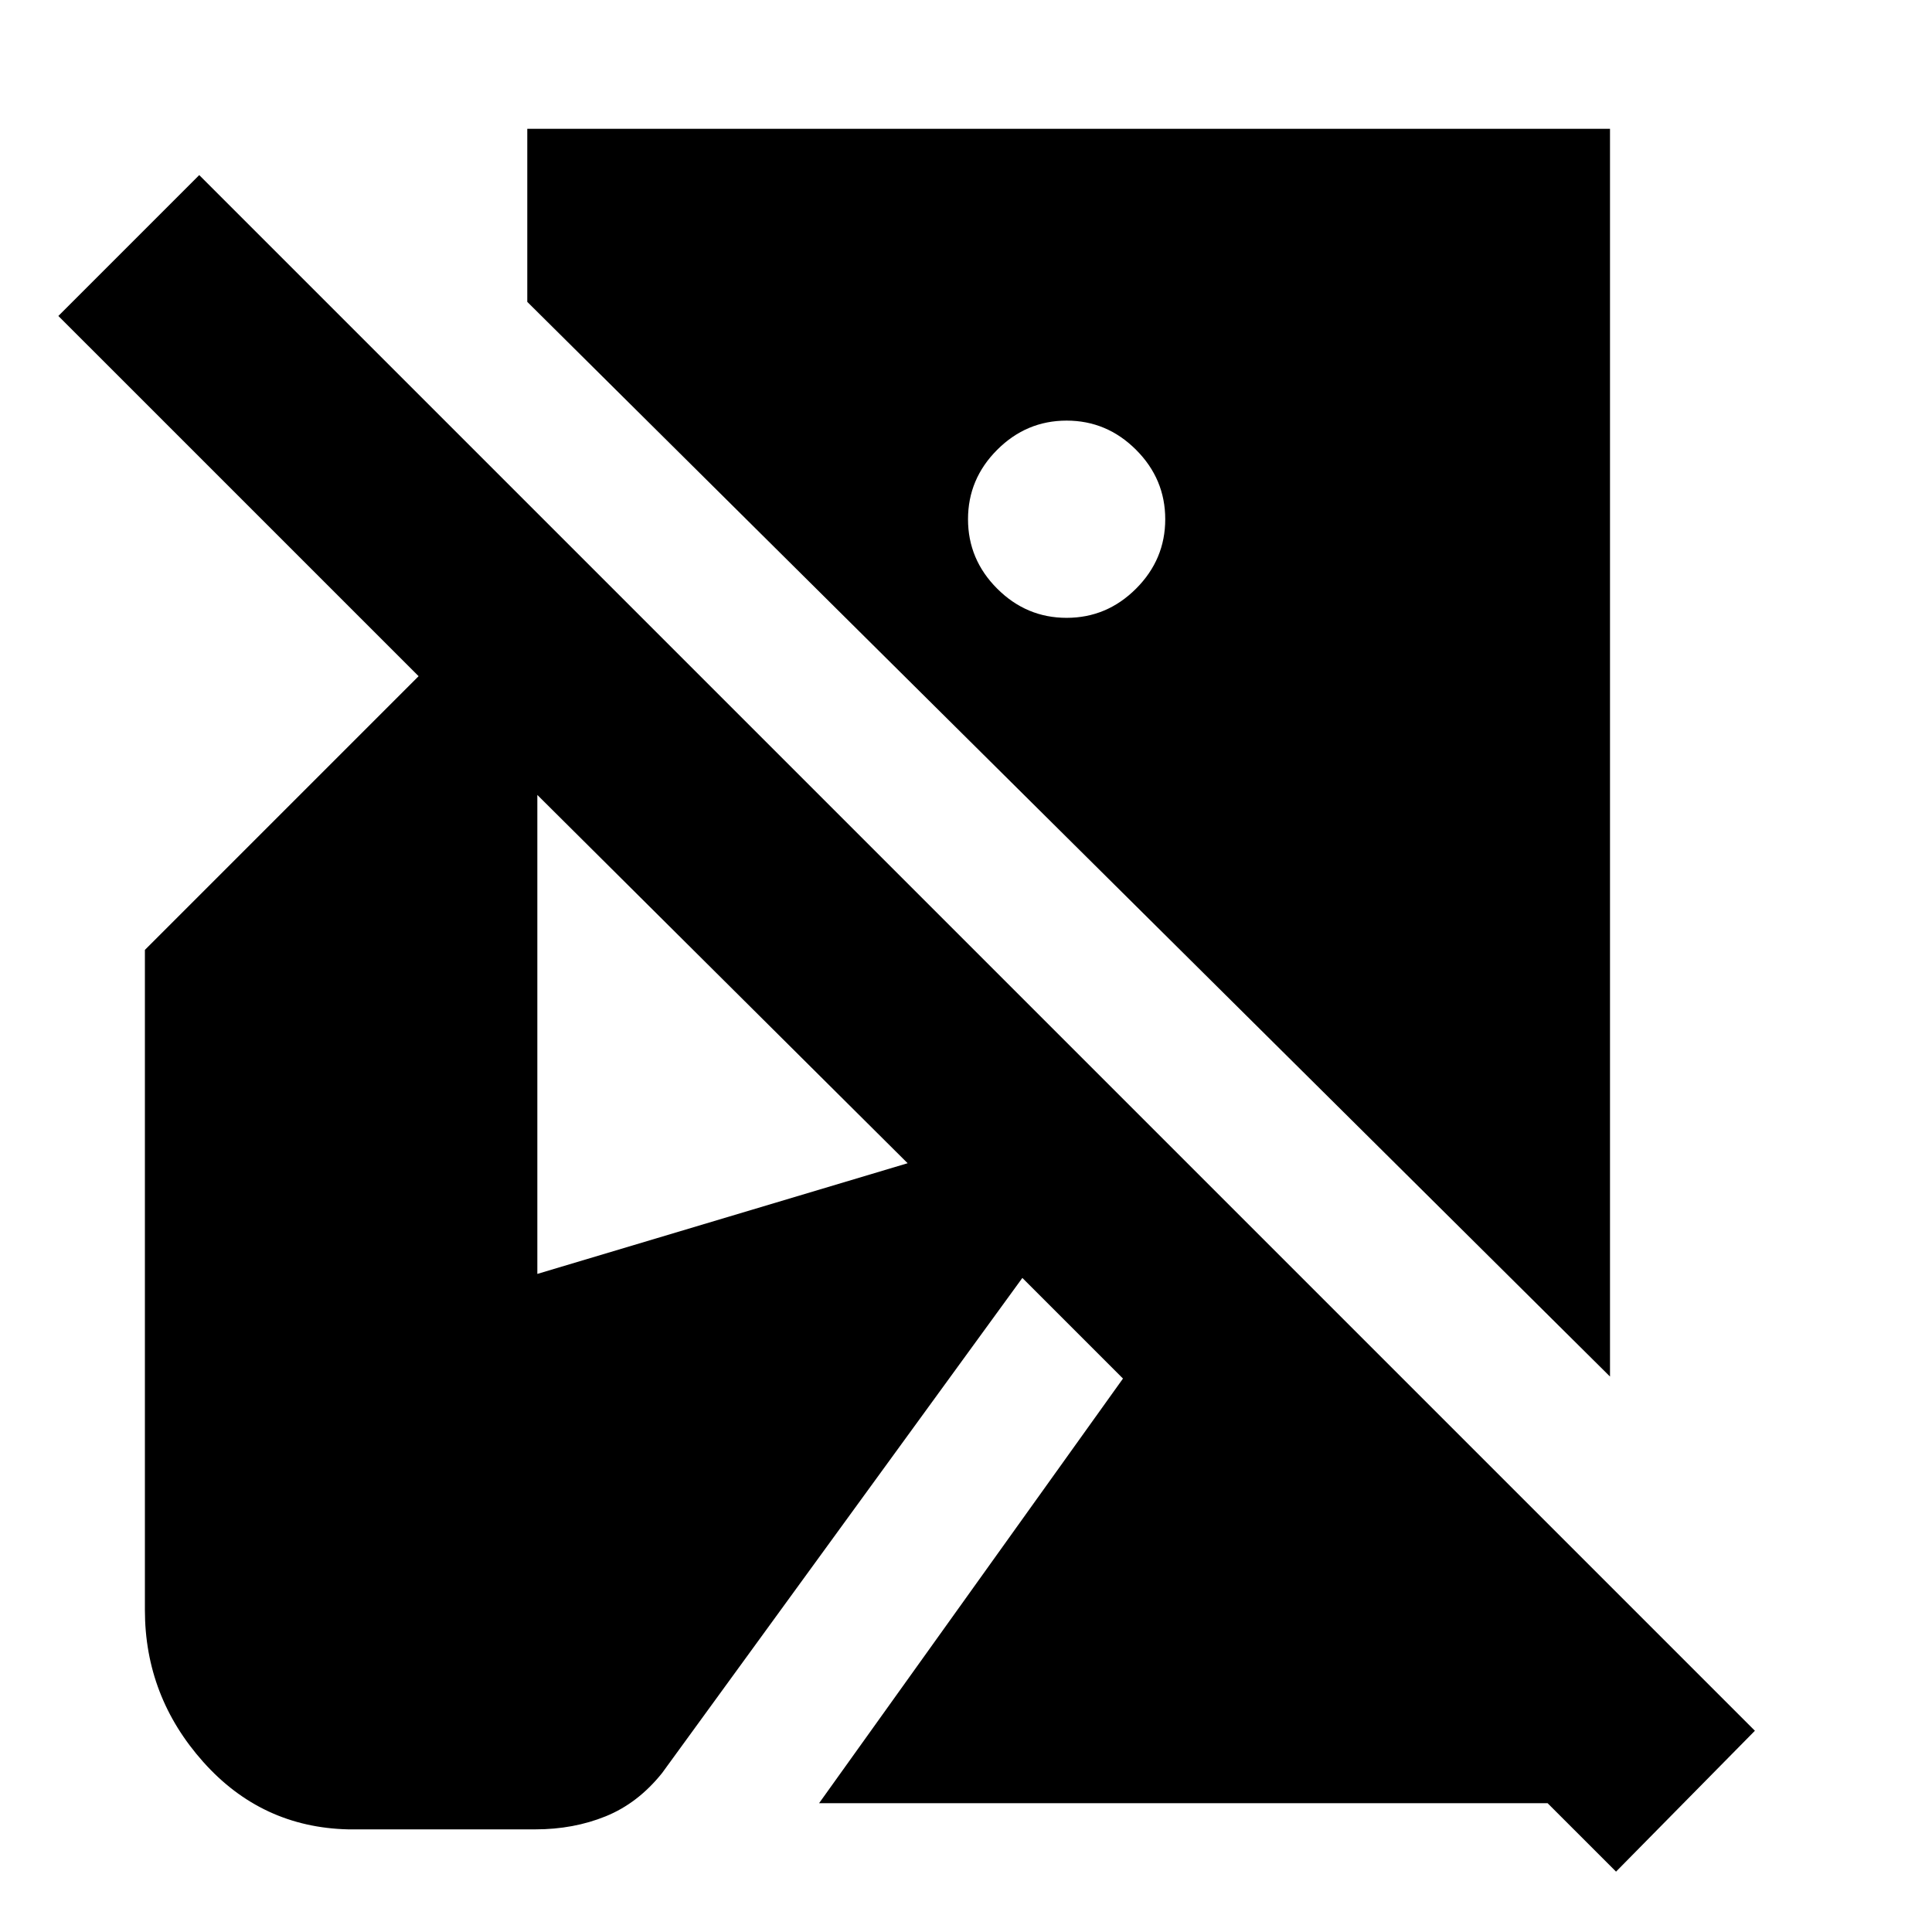 <svg xmlns="http://www.w3.org/2000/svg" height="20" viewBox="0 -960 960 960" width="20"><path d="m803-30-34-34H407l151-211-50-50L329-79q-12 15-28 21.5T266-51h-93q-43-1-72-33.5T72-160v-328l136-136L29-803l70-70 773 773-69 70Zm-3-246L262-810v-86h538v620ZM530-653q20 0 34.5-14.5T579-702q0-20-14.5-34.5T530-751q-20 0-34.5 14.5T481-702q0 20 14.5 34.5T530-653ZM267-327l184-55-184-183v238Z"/></svg>